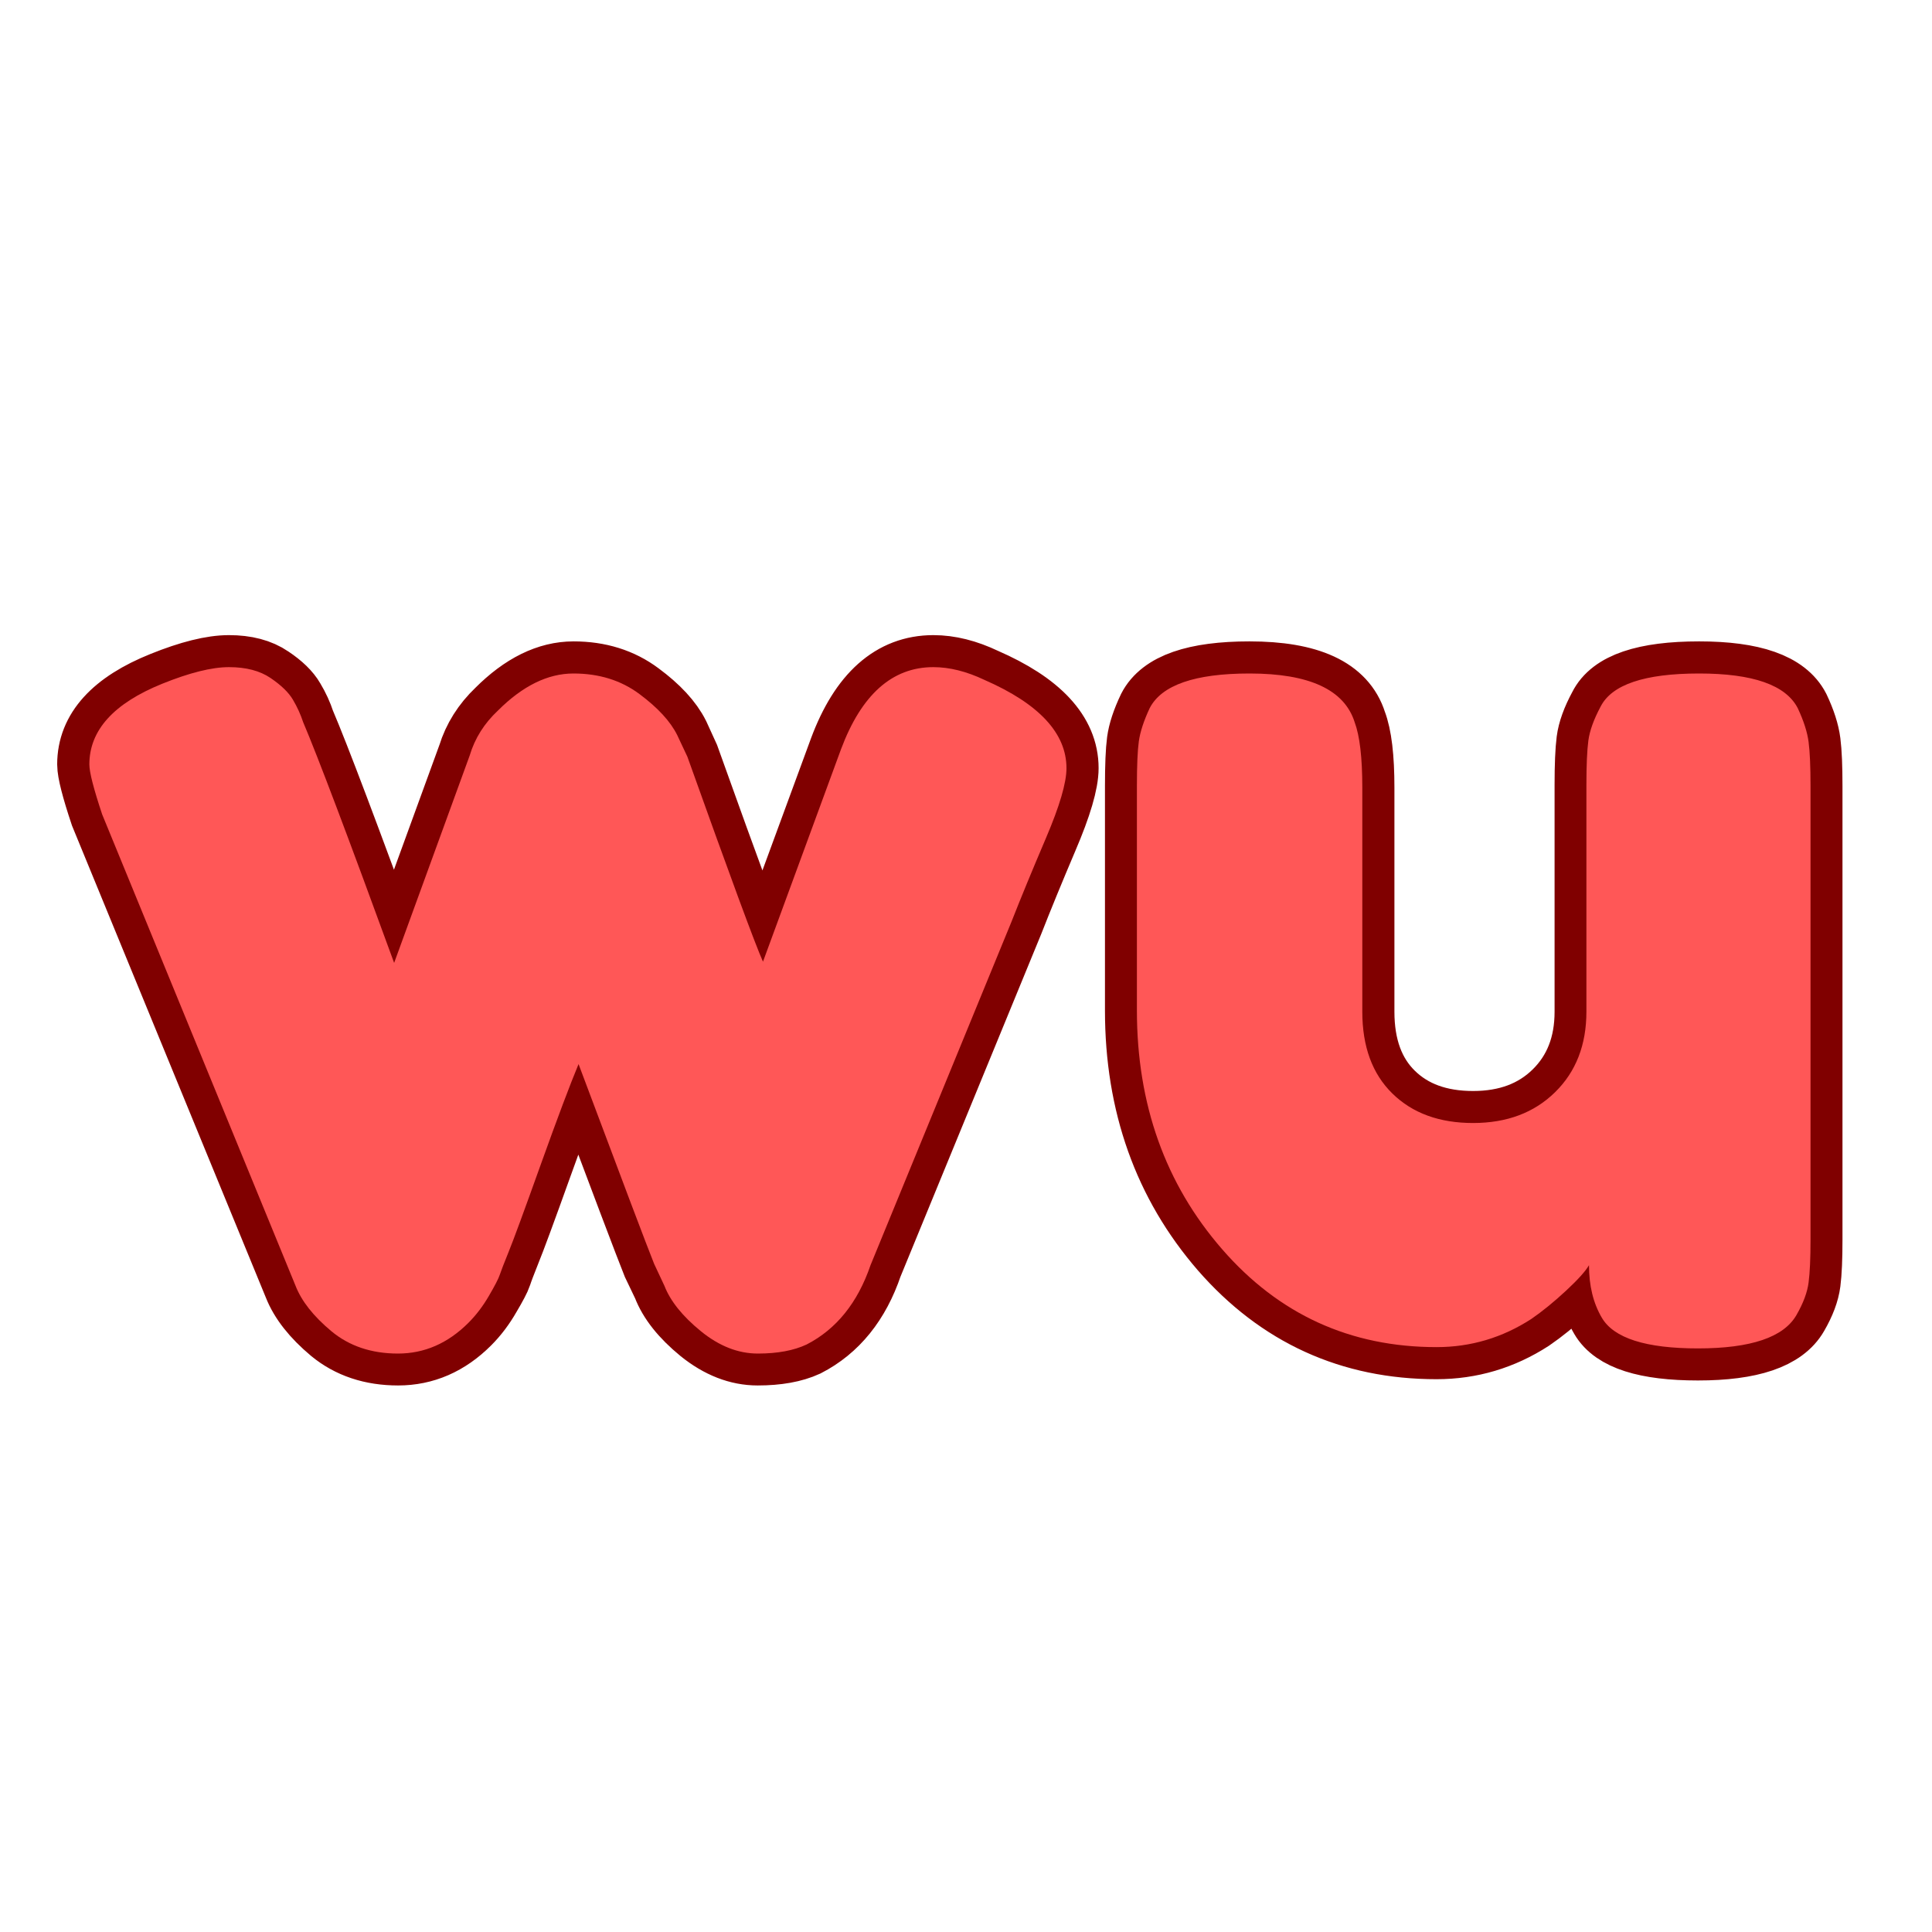 <svg xmlns="http://www.w3.org/2000/svg" xmlns:xlink="http://www.w3.org/1999/xlink" width="500" zoomAndPan="magnify" viewBox="0 0 375 375" height="500" preserveAspectRatio="xMidYMid meet" version="1.0"><defs><g/></defs><path stroke-linecap="butt" transform="matrix(0.75, 0, 0, 0.75, -20.105, -2.775)" fill="none" stroke-linejoin="miter" d="M 281.64 179.674 C 295.77 185.825 302.838 193.429 302.838 202.491 C 302.838 206.267 301.056 212.309 297.499 220.616 C 293.994 228.871 291.025 236.101 288.598 242.304 L 252.103 331.153 C 248.812 340.861 243.285 347.715 235.515 351.705 C 232.223 353.215 228.015 353.97 222.89 353.97 C 217.822 353.97 212.91 352.054 208.166 348.226 C 203.416 344.34 200.291 340.403 198.78 336.413 L 196.108 330.83 C 194.327 326.403 187.801 309.168 176.525 279.121 C 174.312 284.408 171.051 293.069 166.733 305.095 C 162.421 317.127 159.64 324.653 158.4 327.674 C 157.213 330.642 156.457 332.637 156.134 333.663 C 155.812 334.632 154.869 336.439 153.301 339.08 C 151.791 341.726 150.041 344.043 148.041 346.043 C 142.754 351.33 136.687 353.97 129.838 353.97 C 122.983 353.97 117.239 352.054 112.598 348.226 C 107.963 344.34 104.858 340.403 103.296 336.413 L 53.207 214.47 C 50.994 207.835 49.89 203.517 49.89 201.522 C 49.89 192.674 56.202 185.715 68.822 180.642 C 75.89 177.788 81.634 176.356 86.062 176.356 C 90.483 176.356 94.072 177.299 96.822 179.189 C 99.572 181.022 101.489 182.882 102.567 184.772 C 103.702 186.658 104.588 188.601 105.239 190.595 C 109.015 199.444 116.864 220.215 128.785 252.903 L 148.369 199.174 C 149.713 194.804 152.145 190.95 155.65 187.606 C 162.067 181.184 168.598 177.976 175.233 177.976 C 181.869 177.976 187.556 179.757 192.306 183.314 C 197.051 186.819 200.317 190.356 202.098 193.913 L 204.687 199.58 C 215.744 230.491 222.27 248.158 224.27 252.58 L 244.499 197.559 C 249.785 183.424 257.739 176.356 268.369 176.356 C 272.577 176.356 276.999 177.46 281.64 179.674 Z M 398.572 352.351 C 376.296 352.351 357.791 343.908 343.067 327.028 C 328.39 310.085 321.056 289.481 321.056 265.205 L 321.056 207.184 C 321.056 201.845 321.218 197.96 321.541 195.533 C 321.864 193.106 322.806 190.246 324.374 186.955 C 327.447 180.97 336.051 177.976 350.187 177.976 C 365.666 177.976 374.728 182.184 377.374 190.595 C 378.723 194.106 379.395 199.741 379.395 207.512 L 379.395 265.528 C 379.395 274.59 381.989 281.658 387.166 286.726 C 392.343 291.799 399.301 294.335 408.041 294.335 C 416.78 294.335 423.848 291.689 429.244 286.403 C 434.692 281.064 437.416 274.106 437.416 265.528 L 437.416 206.861 C 437.416 201.736 437.577 197.908 437.9 195.371 C 438.223 192.835 439.275 189.924 441.056 186.632 C 443.916 180.861 452.41 177.976 466.546 177.976 C 480.463 177.976 488.957 180.97 492.036 186.955 C 493.598 190.246 494.541 193.189 494.869 195.778 C 495.192 198.314 495.353 202.116 495.353 207.184 L 495.353 324.517 C 495.353 329.371 495.192 333.069 494.869 335.601 C 494.541 338.137 493.494 340.944 491.713 344.017 C 488.421 349.788 479.926 352.679 466.223 352.679 C 452.733 352.679 444.457 350.033 441.379 344.746 C 439.171 340.97 438.062 336.439 438.062 331.153 C 437.145 332.663 435.15 334.877 432.077 337.788 C 428.999 340.647 426.004 343.075 423.093 345.069 C 415.593 349.924 407.421 352.351 398.572 352.351 Z M 398.572 352.351 " stroke="#800000" stroke-width="16.572" stroke-opacity="1" stroke-miterlimit="4"/><g fill="#ff5757" fill-opacity="1"><g transform="translate(13.61, 261.975)"><g><path d="M 177.484 -130 C 188.086 -125.363 193.391 -119.648 193.391 -112.859 C 193.391 -110.035 192.062 -105.516 189.406 -99.297 C 186.758 -93.086 184.523 -87.664 182.703 -83.031 L 155.359 -16.406 C 152.867 -9.113 148.727 -3.977 142.938 -1 C 140.445 0.164 137.297 0.75 133.484 0.75 C 129.672 0.75 125.984 -0.695 122.422 -3.594 C 118.859 -6.5 116.5 -9.441 115.344 -12.422 L 113.359 -16.656 C 112.023 -19.969 107.133 -32.895 98.688 -55.438 C 97.031 -51.457 94.582 -44.953 91.344 -35.922 C 88.113 -26.891 86.039 -21.254 85.125 -19.016 C 84.219 -16.773 83.641 -15.281 83.391 -14.531 C 83.148 -13.789 82.445 -12.426 81.281 -10.438 C 80.125 -8.445 78.801 -6.707 77.312 -5.219 C 73.332 -1.238 68.773 0.75 63.641 0.75 C 58.504 0.75 54.191 -0.695 50.703 -3.594 C 47.223 -6.5 44.906 -9.441 43.75 -12.422 L 6.219 -103.906 C 4.562 -108.875 3.734 -112.102 3.734 -113.594 C 3.734 -120.227 8.453 -125.453 17.891 -129.266 C 23.203 -131.41 27.516 -132.484 30.828 -132.484 C 34.141 -132.484 36.832 -131.781 38.906 -130.375 C 40.977 -128.969 42.426 -127.562 43.25 -126.156 C 44.082 -124.75 44.742 -123.297 45.234 -121.797 C 48.055 -115.172 53.941 -99.598 62.891 -75.078 L 77.562 -115.344 C 78.551 -118.656 80.375 -121.555 83.031 -124.047 C 87.832 -128.848 92.719 -131.25 97.688 -131.25 C 102.664 -131.25 106.938 -129.922 110.5 -127.266 C 114.062 -124.617 116.504 -121.969 117.828 -119.312 L 119.812 -115.094 C 128.102 -91.895 132.992 -78.633 134.484 -75.312 L 149.641 -116.578 C 153.617 -127.18 159.586 -132.484 167.547 -132.484 C 170.691 -132.484 174.004 -131.656 177.484 -130 Z M 177.484 -130 "/></g></g></g><g fill="#ff5757" fill-opacity="1"><g transform="translate(210.734, 261.975)"><g><path d="M 68.109 -0.5 C 51.367 -0.5 37.488 -6.836 26.469 -19.516 C 15.445 -32.191 9.938 -47.645 9.938 -65.875 L 9.938 -109.375 C 9.938 -113.352 10.062 -116.254 10.312 -118.078 C 10.562 -119.898 11.266 -122.051 12.422 -124.531 C 14.742 -129.008 21.207 -131.25 31.812 -131.25 C 43.414 -131.25 50.211 -128.098 52.203 -121.797 C 53.191 -119.148 53.688 -114.926 53.688 -109.125 L 53.688 -65.625 C 53.688 -58.832 55.633 -53.531 59.531 -49.719 C 63.426 -45.906 68.645 -44 75.188 -44 C 81.738 -44 87.039 -45.988 91.094 -49.969 C 95.156 -53.945 97.188 -59.164 97.188 -65.625 L 97.188 -109.625 C 97.188 -113.438 97.312 -116.297 97.562 -118.203 C 97.812 -120.109 98.598 -122.301 99.922 -124.781 C 102.078 -129.094 108.457 -131.25 119.062 -131.25 C 129.508 -131.25 135.891 -129.008 138.203 -124.531 C 139.367 -122.051 140.07 -119.859 140.312 -117.953 C 140.562 -116.047 140.688 -113.188 140.688 -109.375 L 140.688 -21.375 C 140.688 -17.727 140.562 -14.953 140.312 -13.047 C 140.07 -11.141 139.285 -9.031 137.953 -6.719 C 135.473 -2.406 129.098 -0.25 118.828 -0.25 C 108.711 -0.25 102.492 -2.238 100.172 -6.219 C 98.516 -9.031 97.688 -12.426 97.688 -16.406 C 97.031 -15.25 95.539 -13.594 93.219 -11.438 C 90.895 -9.281 88.656 -7.457 86.5 -5.969 C 80.863 -2.32 74.734 -0.5 68.109 -0.5 Z M 68.109 -0.5 "/></g></g></g></svg>